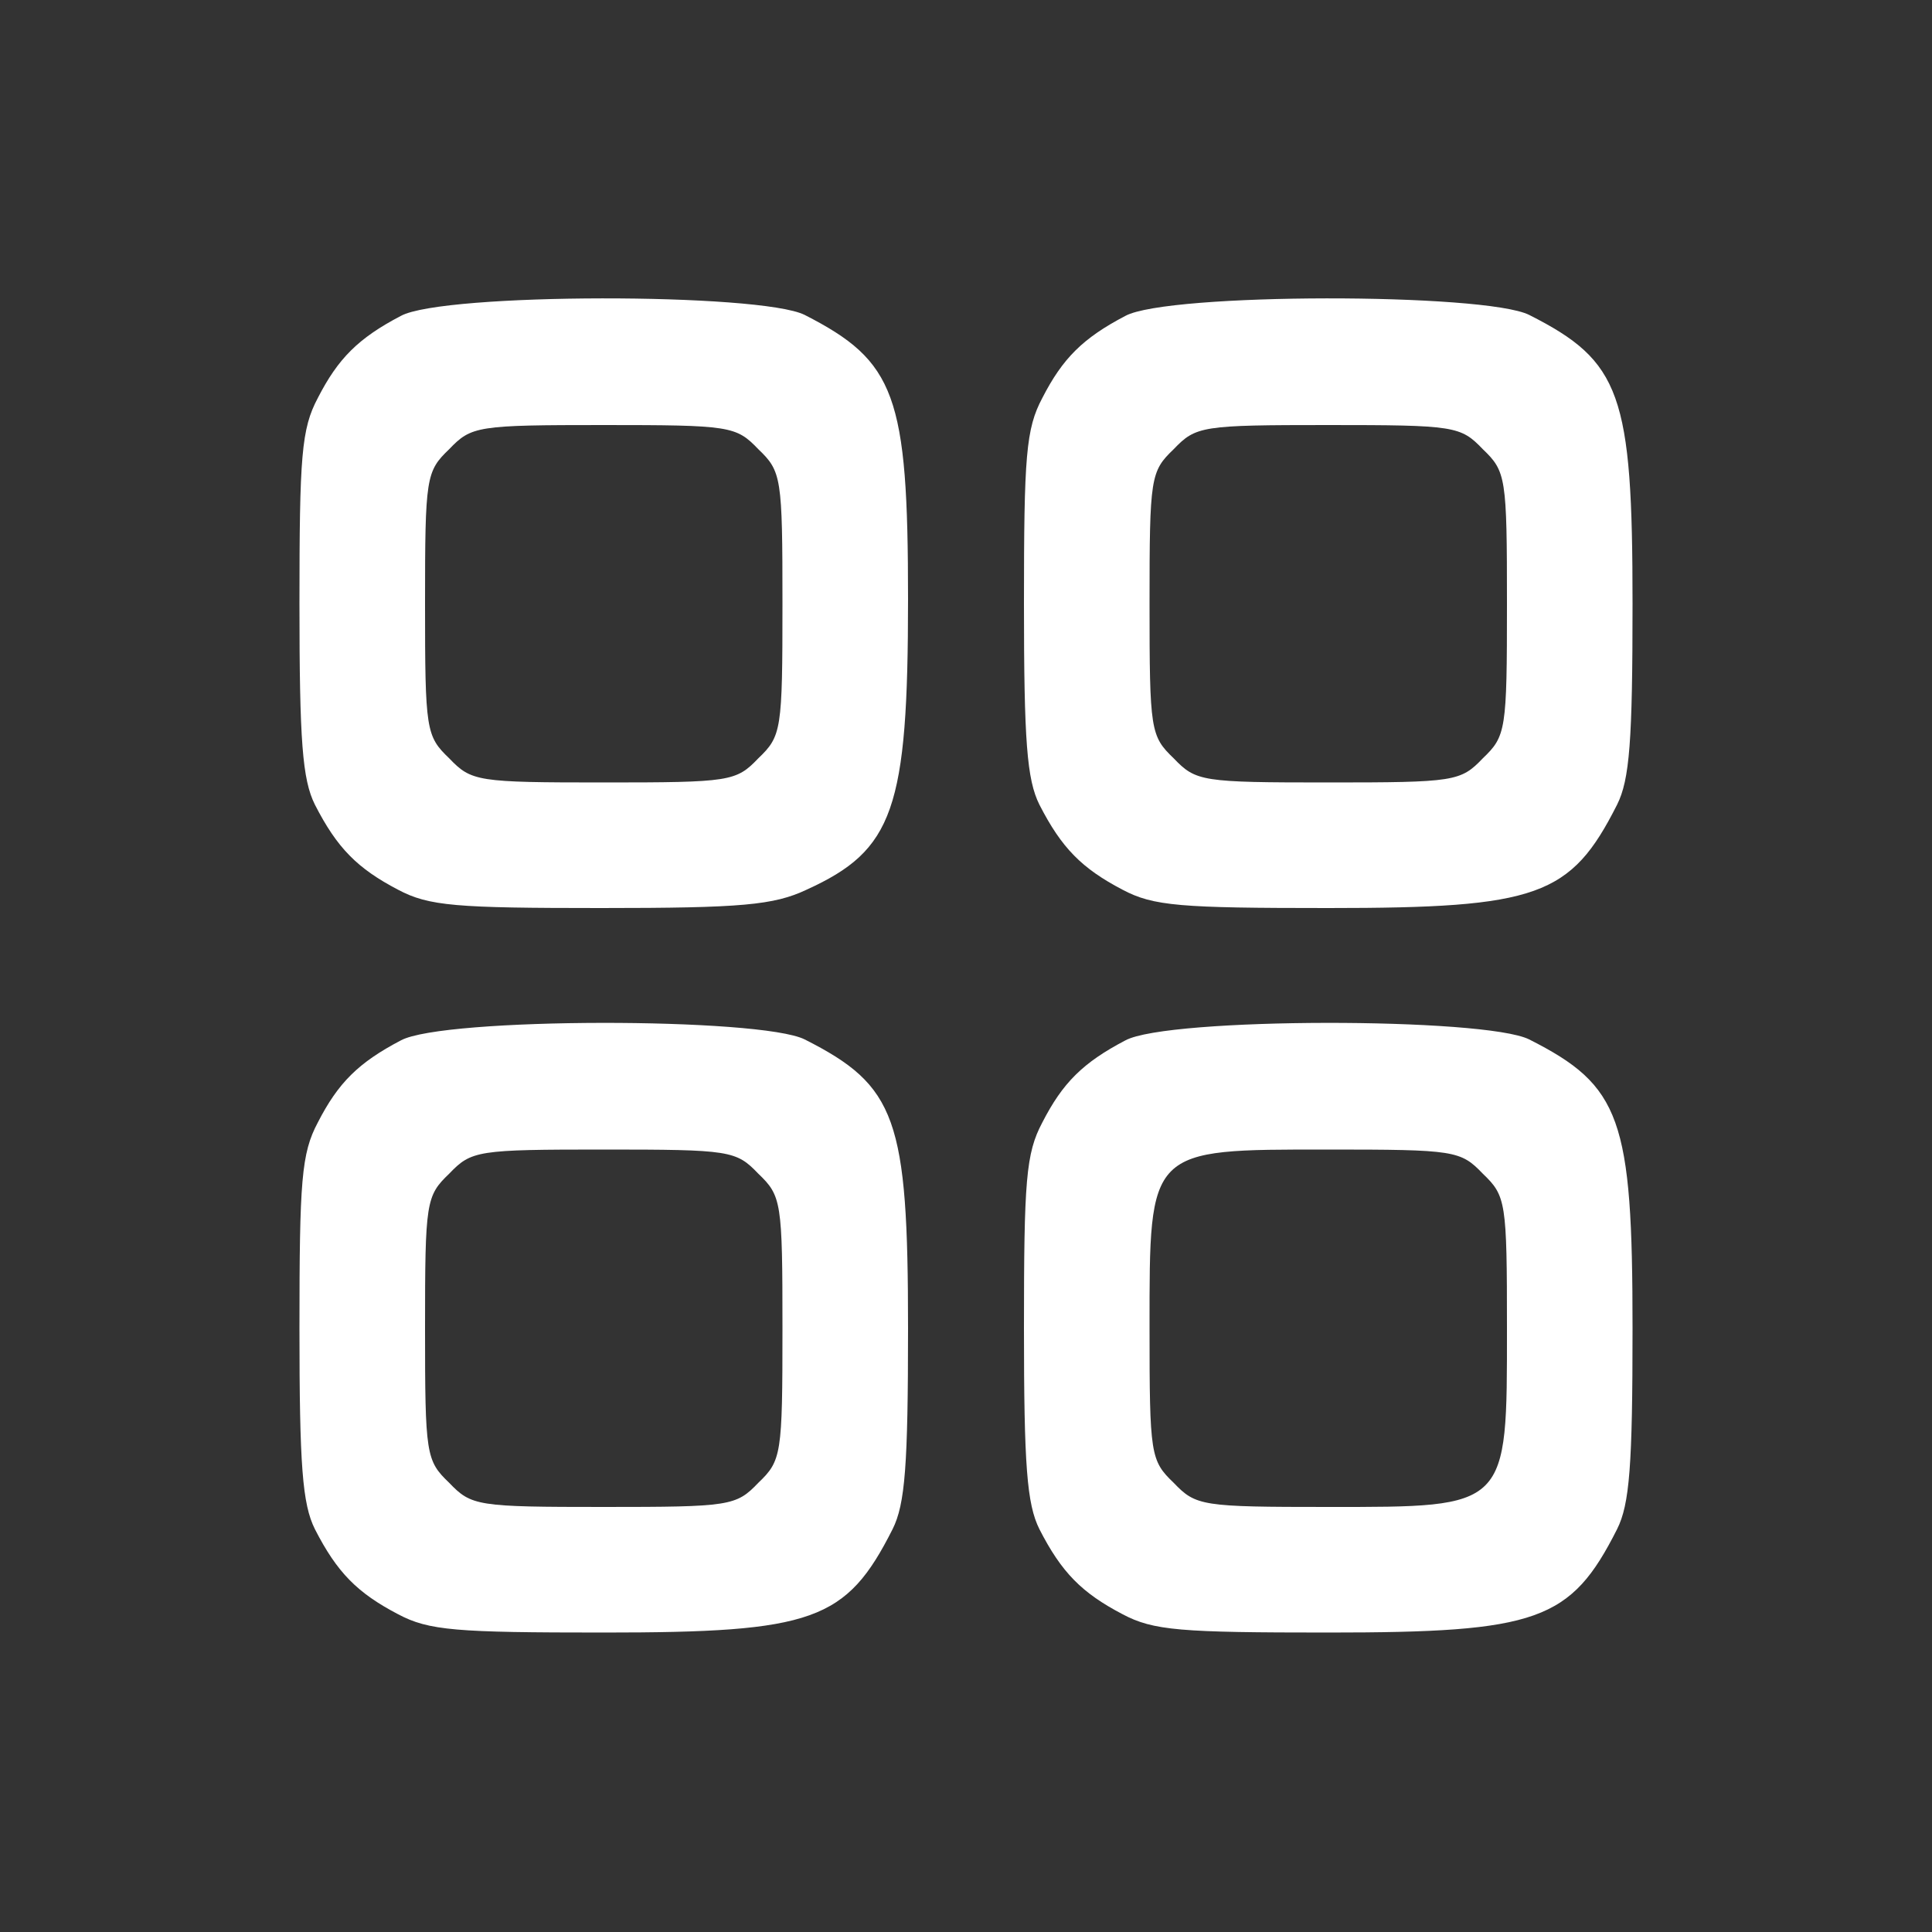 <?xml version="1.0" standalone="no"?>
<!DOCTYPE svg PUBLIC "-//W3C//DTD SVG 20010904//EN"
 "http://www.w3.org/TR/2001/REC-SVG-20010904/DTD/svg10.dtd">
<svg version="1.0" xmlns="http://www.w3.org/2000/svg"
 width="200pt" height="200pt" viewBox="0 0 200 200"
 preserveAspectRatio="xMidYMid meet">
        <rect x="0" y="0" width="200" height="200" fill="#333333" stroke="none"/>
        <g transform="translate(0,200) scale(0.1,-0.1)"
fill="white" stroke="none">
                <path d="M415 1673 c-44 -23 -65 -44 -86 -85 -17 -32 -19 -60 -19 -213 0 -142
3 -182 16 -208 23 -45 44 -66 86 -88 32 -17 60 -19 210 -19 146 0 179 3 213
19 90 41 105 83 105 301 0 211 -13 246 -107 294 -46 23 -374 23 -418 -1z m370
-138 c24 -23 25 -29 25 -160 0 -131 -1 -137 -25 -160 -23 -24 -29 -25 -160
-25 -131 0 -137 1 -160 25 -24 23 -25 29 -25 160 0 131 1 137 25 160 23 24 29
25 160 25 131 0 137 -1 160 -25z"/>
                <path d="M1165 1673 c-44 -23 -65 -44 -86 -85 -17 -32 -19 -60 -19 -213 0
-142 3 -182 16 -208 23 -45 44 -66 86 -88 32 -17 60 -19 213 -19 217 0 251 12
299 107 13 26 16 66 16 208 0 217 -12 251 -107 299 -46 23 -374 23 -418 -1z
m370 -138 c24 -23 25 -29 25 -160 0 -131 -1 -137 -25 -160 -23 -24 -29 -25
-160 -25 -131 0 -137 1 -160 25 -24 23 -25 29 -25 160 0 131 1 137 25 160 23
24 29 25 160 25 131 0 137 -1 160 -25z"/>
                <path d="M415 923 c-44 -23 -65 -44 -86 -85 -17 -32 -19 -60 -19 -213 0 -142
3 -182 16 -208 23 -45 44 -66 86 -88 32 -17 60 -19 213 -19 217 0 251 12 299
107 13 26 16 66 16 208 0 217 -12 251 -107 299 -46 23 -374 23 -418 -1z m370
-138 c24 -23 25 -29 25 -160 0 -131 -1 -137 -25 -160 -23 -24 -29 -25 -160
-25 -131 0 -137 1 -160 25 -24 23 -25 29 -25 160 0 131 1 137 25 160 23 24 29
25 160 25 131 0 137 -1 160 -25z"/>
                <path d="M1165 923 c-44 -23 -65 -44 -86 -85 -17 -32 -19 -60 -19 -213 0 -142
3 -182 16 -208 23 -45 44 -66 86 -88 32 -17 60 -19 213 -19 217 0 251 12 299
107 13 26 16 66 16 208 0 217 -12 251 -107 299 -46 23 -374 23 -418 -1z m370
-138 c24 -23 25 -29 25 -160 0 -187 2 -185 -185 -185 -131 0 -137 1 -160 25
-24 23 -25 29 -25 160 0 187 -2 185 185 185 131 0 137 -1 160 -25z"/>
        </g>
</svg>
